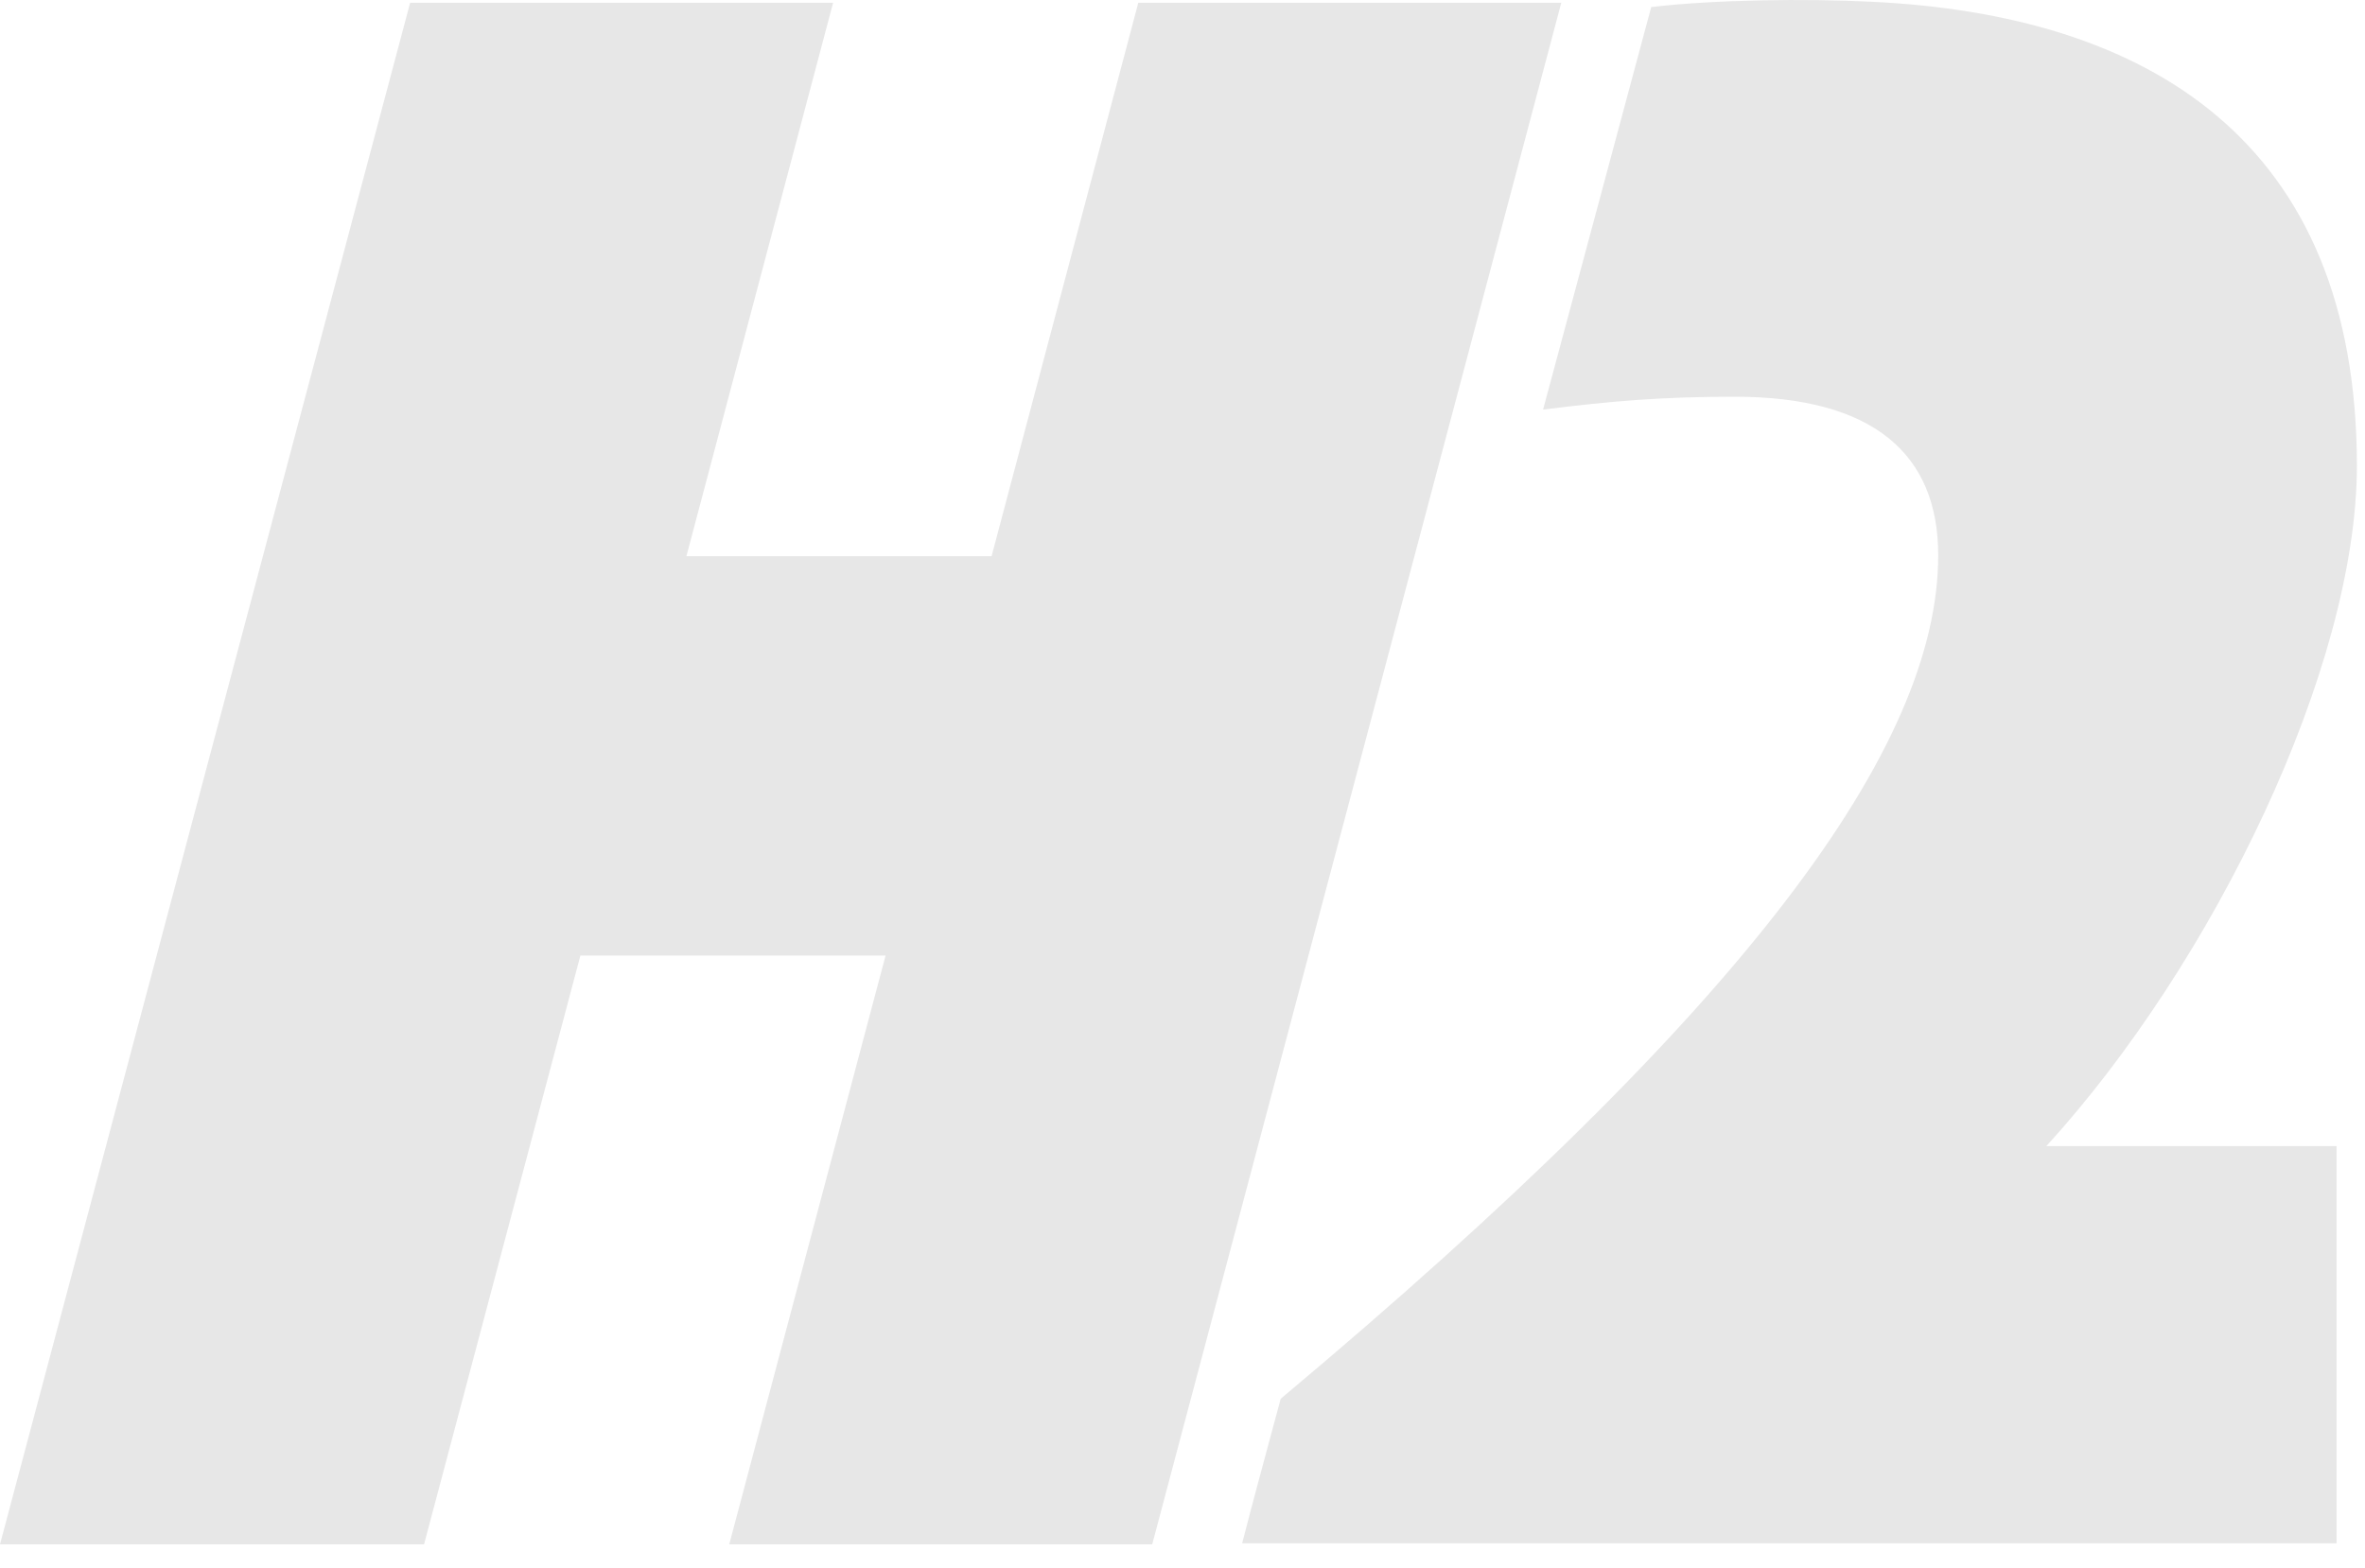 <svg width="95" height="63" viewBox="0 0 95 63" fill="none" xmlns="http://www.w3.org/2000/svg">
<path d="M45.724 0.112L39.831 22.35H27.572L33.465 0.112H16.475L0 62.053H17.034L23.314 38.395H35.573L29.293 62.053H46.284L62.715 0.112H45.724Z" fill="#E7E7E7"/>
<path d="M94.675 18.737C94.675 5.574 86.201 0.585 75.146 0.069C72.566 -0.06 68.866 -0.017 66.328 0.284C64.522 6.994 63.575 10.564 61.984 16.457C64.737 16.113 66.758 15.941 69.683 15.941C75.275 15.941 77.856 18.264 77.856 22.307C77.856 30.007 70.243 40.459 51.445 56.203C50.8 58.611 50.37 60.16 49.897 62.01H93.858V46.051H82.201C88.911 38.696 94.675 26.824 94.675 18.694V18.737Z" fill="#E7E7E7"/>
</svg>
